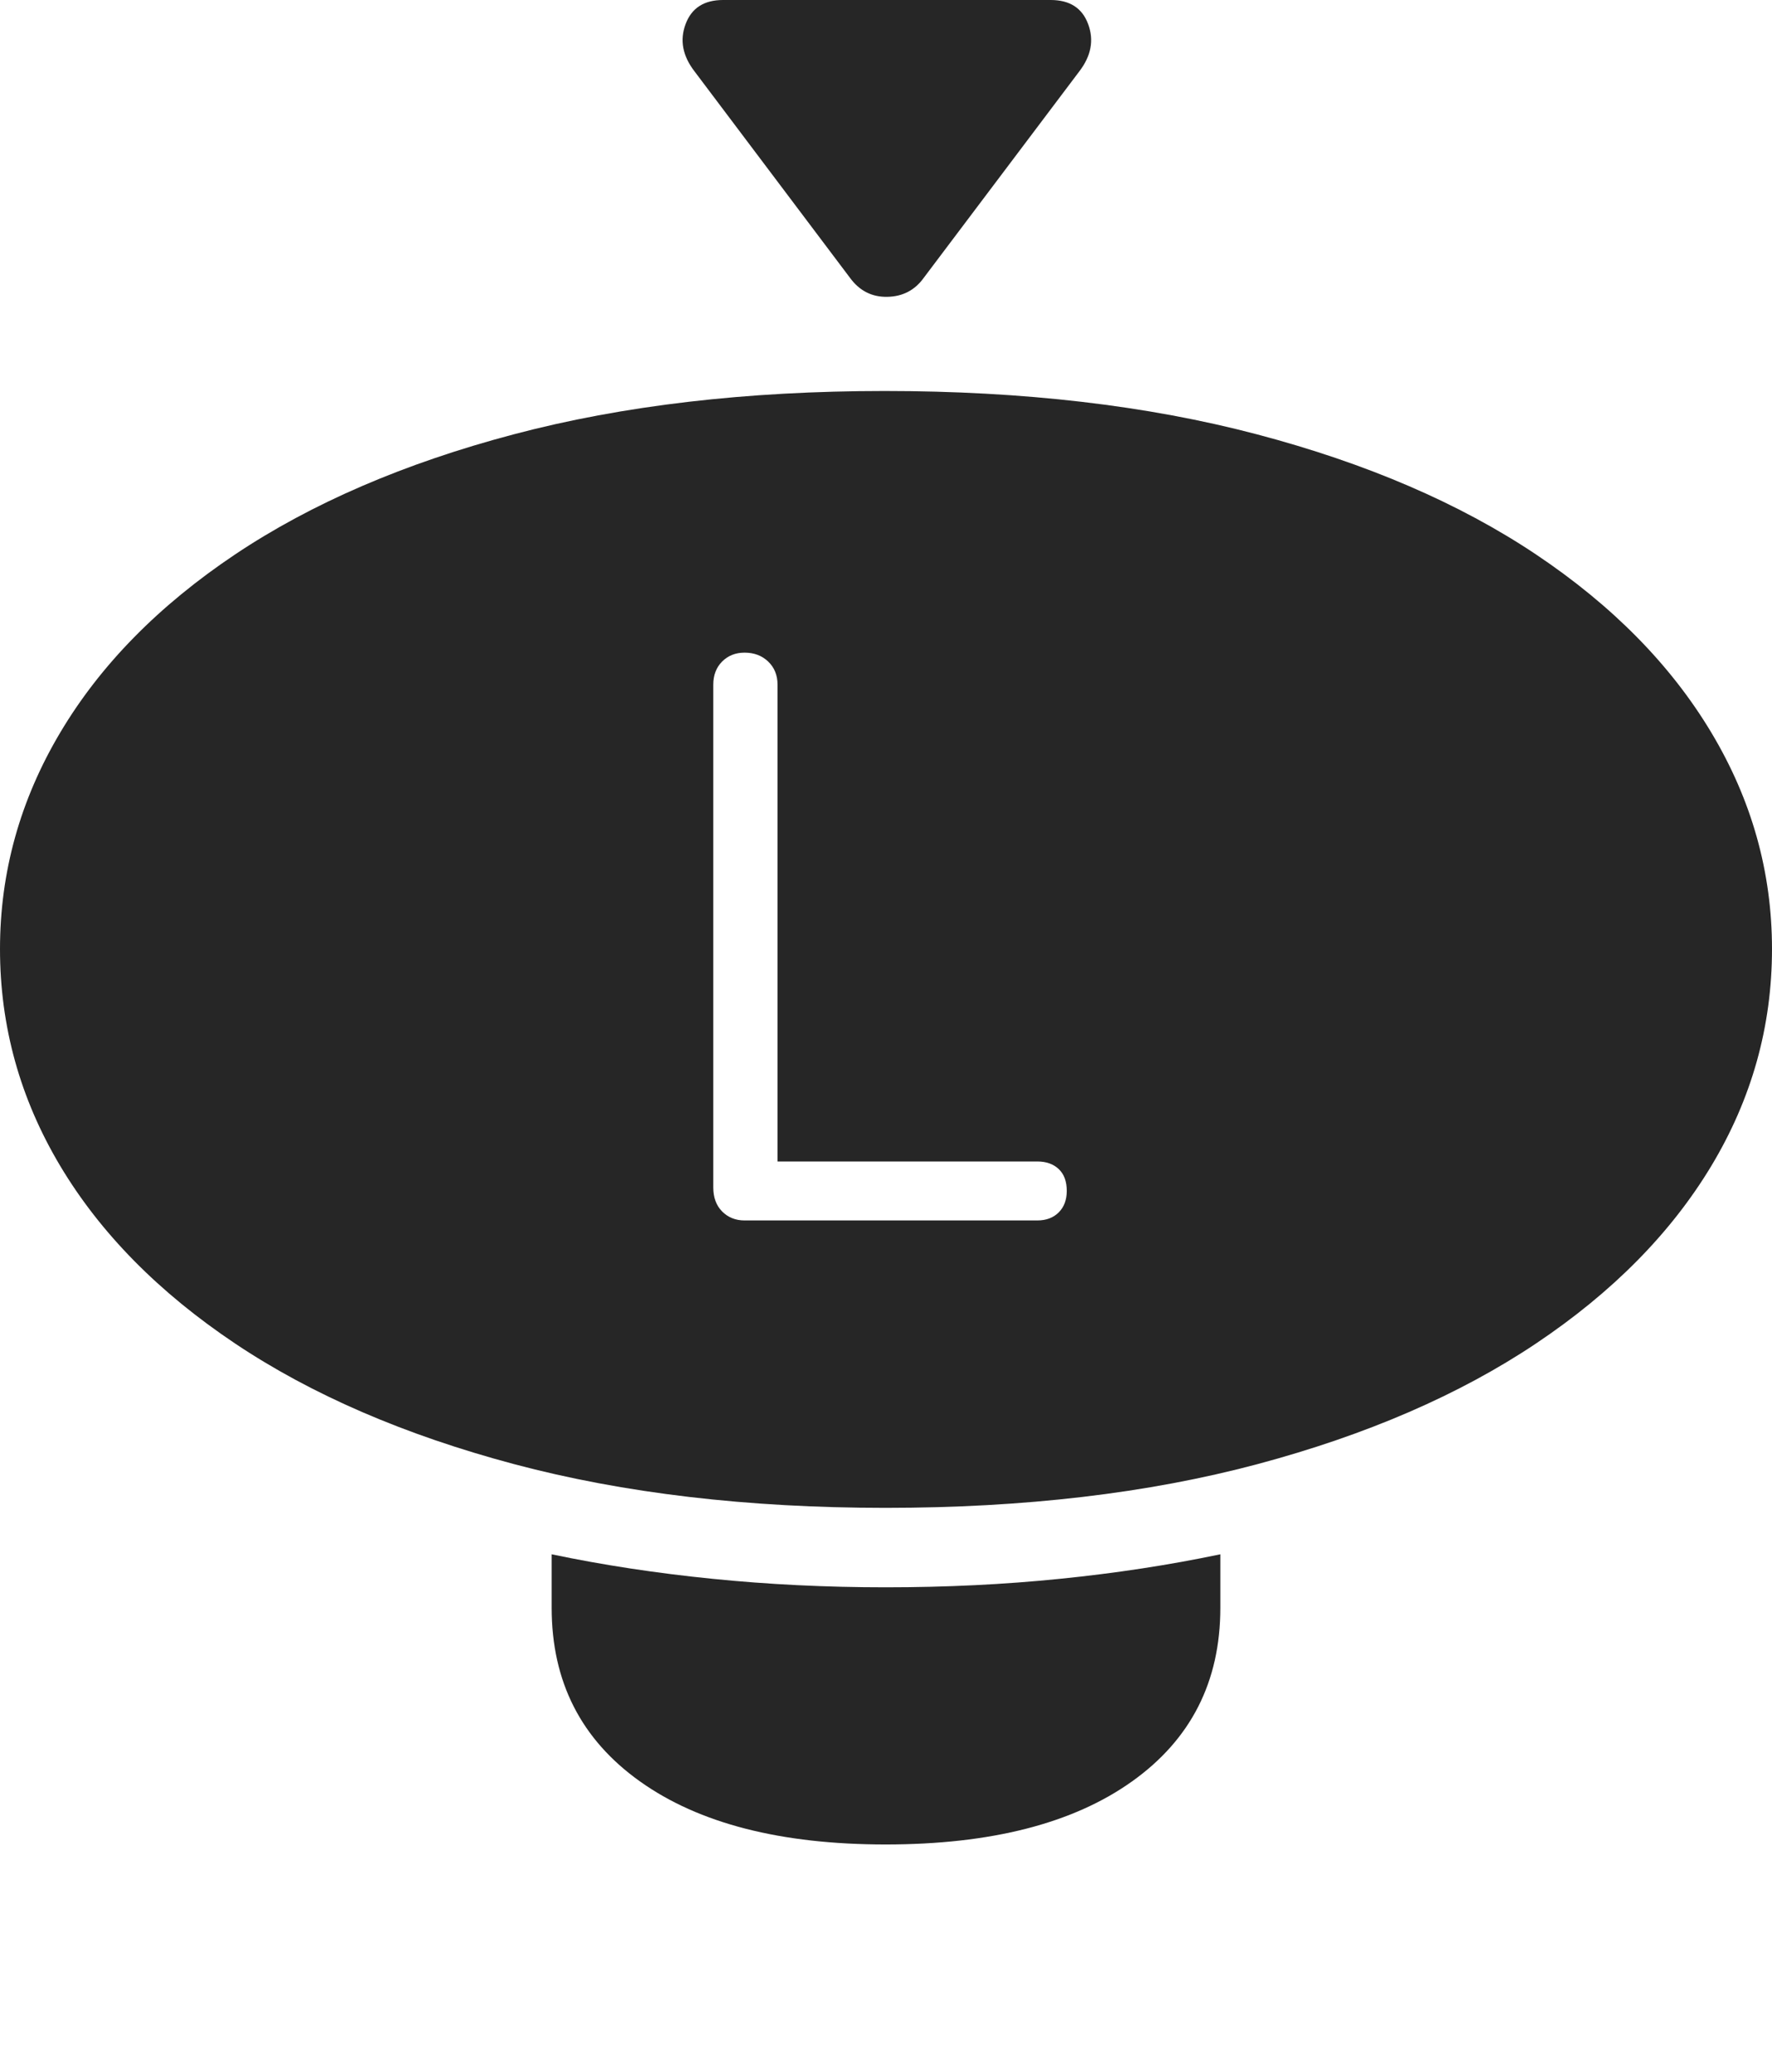 <?xml version="1.0" encoding="UTF-8"?>
<!--Generator: Apple Native CoreSVG 175-->
<!DOCTYPE svg
PUBLIC "-//W3C//DTD SVG 1.1//EN"
       "http://www.w3.org/Graphics/SVG/1.1/DTD/svg11.dtd">
<svg version="1.1" xmlns="http://www.w3.org/2000/svg" xmlns:xlink="http://www.w3.org/1999/xlink" width="19.385" height="22.666">
 <g>
  <rect height="22.666" opacity="0" width="19.385" x="0" y="0"/>
  <path d="M9.688 16.494Q11.963 16.494 13.755 16.016Q15.547 15.537 16.802 14.697Q18.057 13.857 18.721 12.754Q19.385 11.65 19.385 10.381Q19.385 9.121 18.721 8.013Q18.057 6.904 16.802 6.064Q15.547 5.225 13.75 4.751Q11.953 4.277 9.678 4.277Q7.412 4.277 5.62 4.751Q3.828 5.225 2.573 6.064Q1.318 6.904 0.659 8.013Q0 9.121 0 10.381Q0 11.65 0.659 12.754Q1.318 13.857 2.573 14.697Q3.828 15.537 5.625 16.016Q7.422 16.494 9.688 16.494ZM9.688 20.176Q11.416 20.176 12.383 19.487Q13.35 18.799 13.35 17.588L13.35 17.002Q12.51 17.178 11.597 17.27Q10.684 17.363 9.688 17.363Q8.711 17.363 7.793 17.27Q6.875 17.178 6.035 17.002L6.035 17.588Q6.035 18.799 7.002 19.487Q7.969 20.176 9.688 20.176ZM8.145 13.35Q7.998 13.35 7.9 13.252Q7.803 13.154 7.803 12.988L7.803 7.49Q7.803 7.334 7.9 7.236Q7.998 7.139 8.145 7.139Q8.301 7.139 8.403 7.236Q8.506 7.334 8.506 7.49L8.506 12.705L11.348 12.705Q11.494 12.705 11.582 12.788Q11.67 12.871 11.67 13.027Q11.67 13.174 11.582 13.262Q11.494 13.35 11.348 13.35ZM7.598 0.781L9.297 3.037Q9.453 3.252 9.707 3.247Q9.961 3.242 10.107 3.037L11.807 0.781Q12.002 0.527 11.904 0.264Q11.807 0 11.494 0L7.91 0Q7.598 0 7.5 0.264Q7.402 0.527 7.598 0.781Z" fill="rgba(0,0,0,0.85)"/>
 </g>
</svg>
